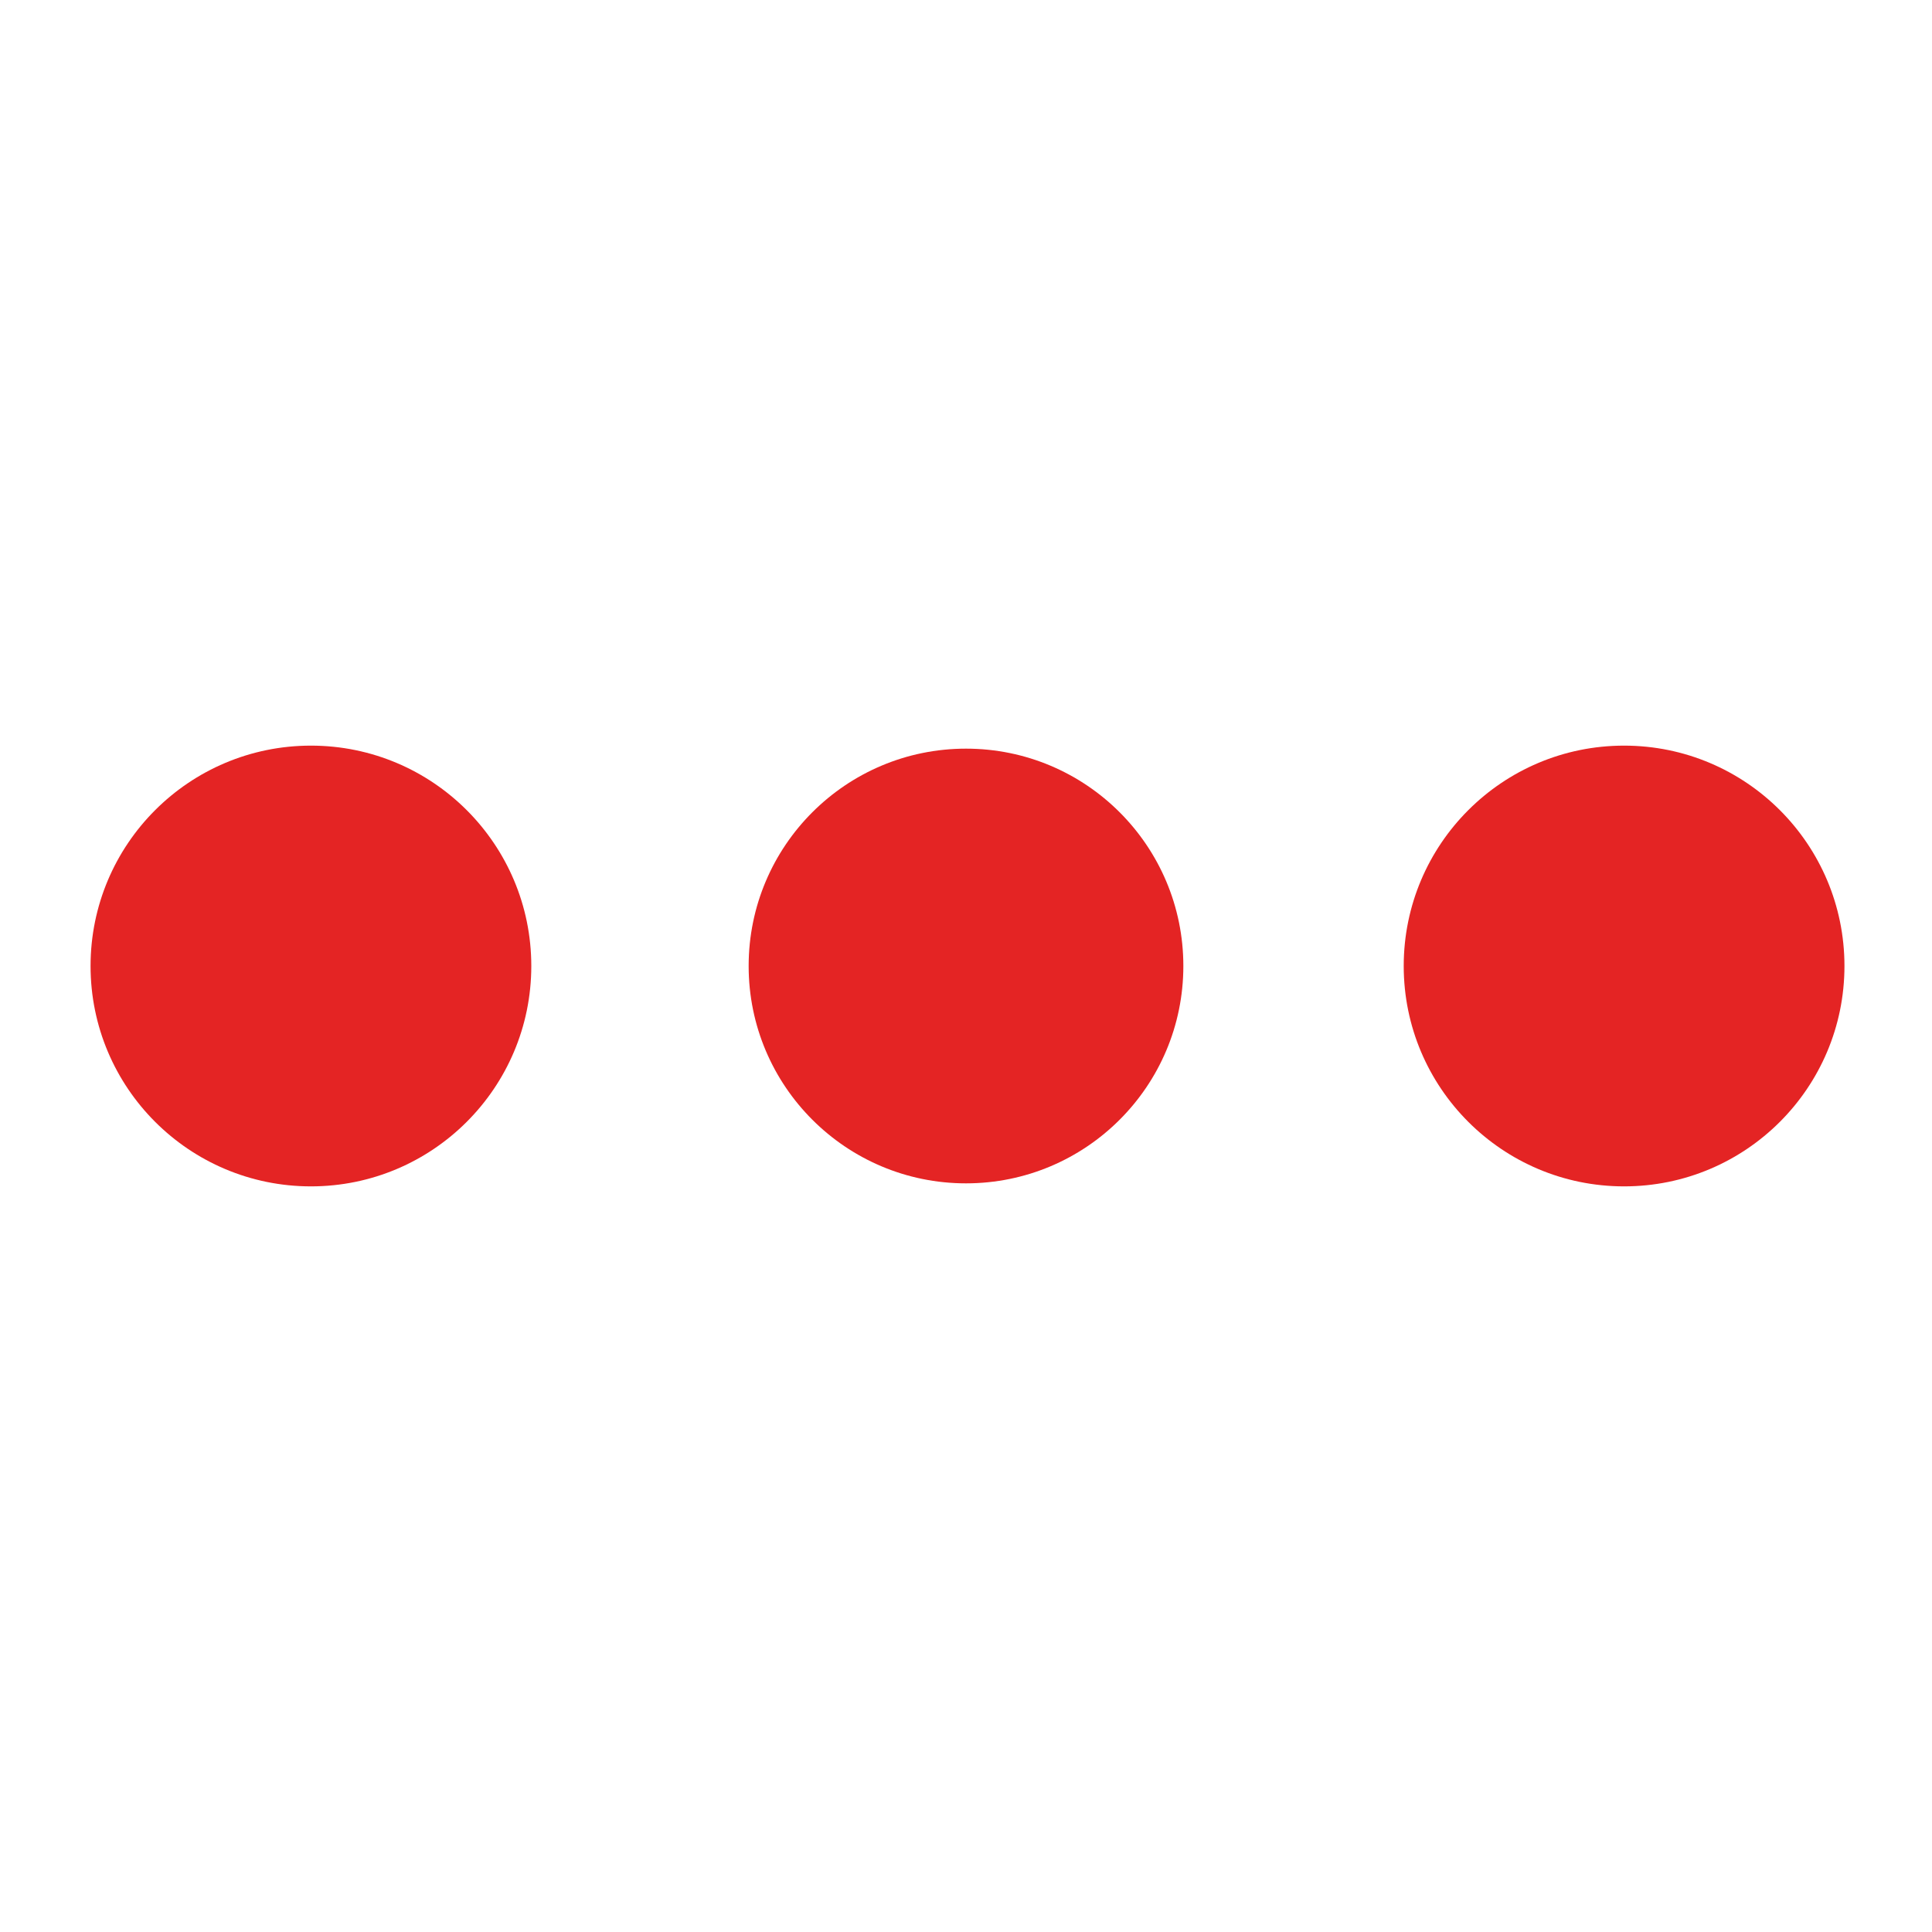 <?xml version="1.0" encoding="utf-8"?>
<!-- Generator: Adobe Illustrator 22.0.1, SVG Export Plug-In . SVG Version: 6.00 Build 0)  -->
<svg fill="#e42424" width="52" height="52" version="1.1" id="lni_lni-more-alt" xmlns="http://www.w3.org/2000/svg" xmlns:xlink="http://www.w3.org/1999/xlink" x="0px"
	 y="0px" viewBox="0 0 64 64" style="enable-background:new 0 0 64 64;" xml:space="preserve">
<g>
	<circle cx="10.3" cy="32" r="7.3"/>
	<circle cx="32" cy="32" r="7.2"/>
	<circle cx="53.8" cy="32" r="7.3"/>
</g>
</svg>
